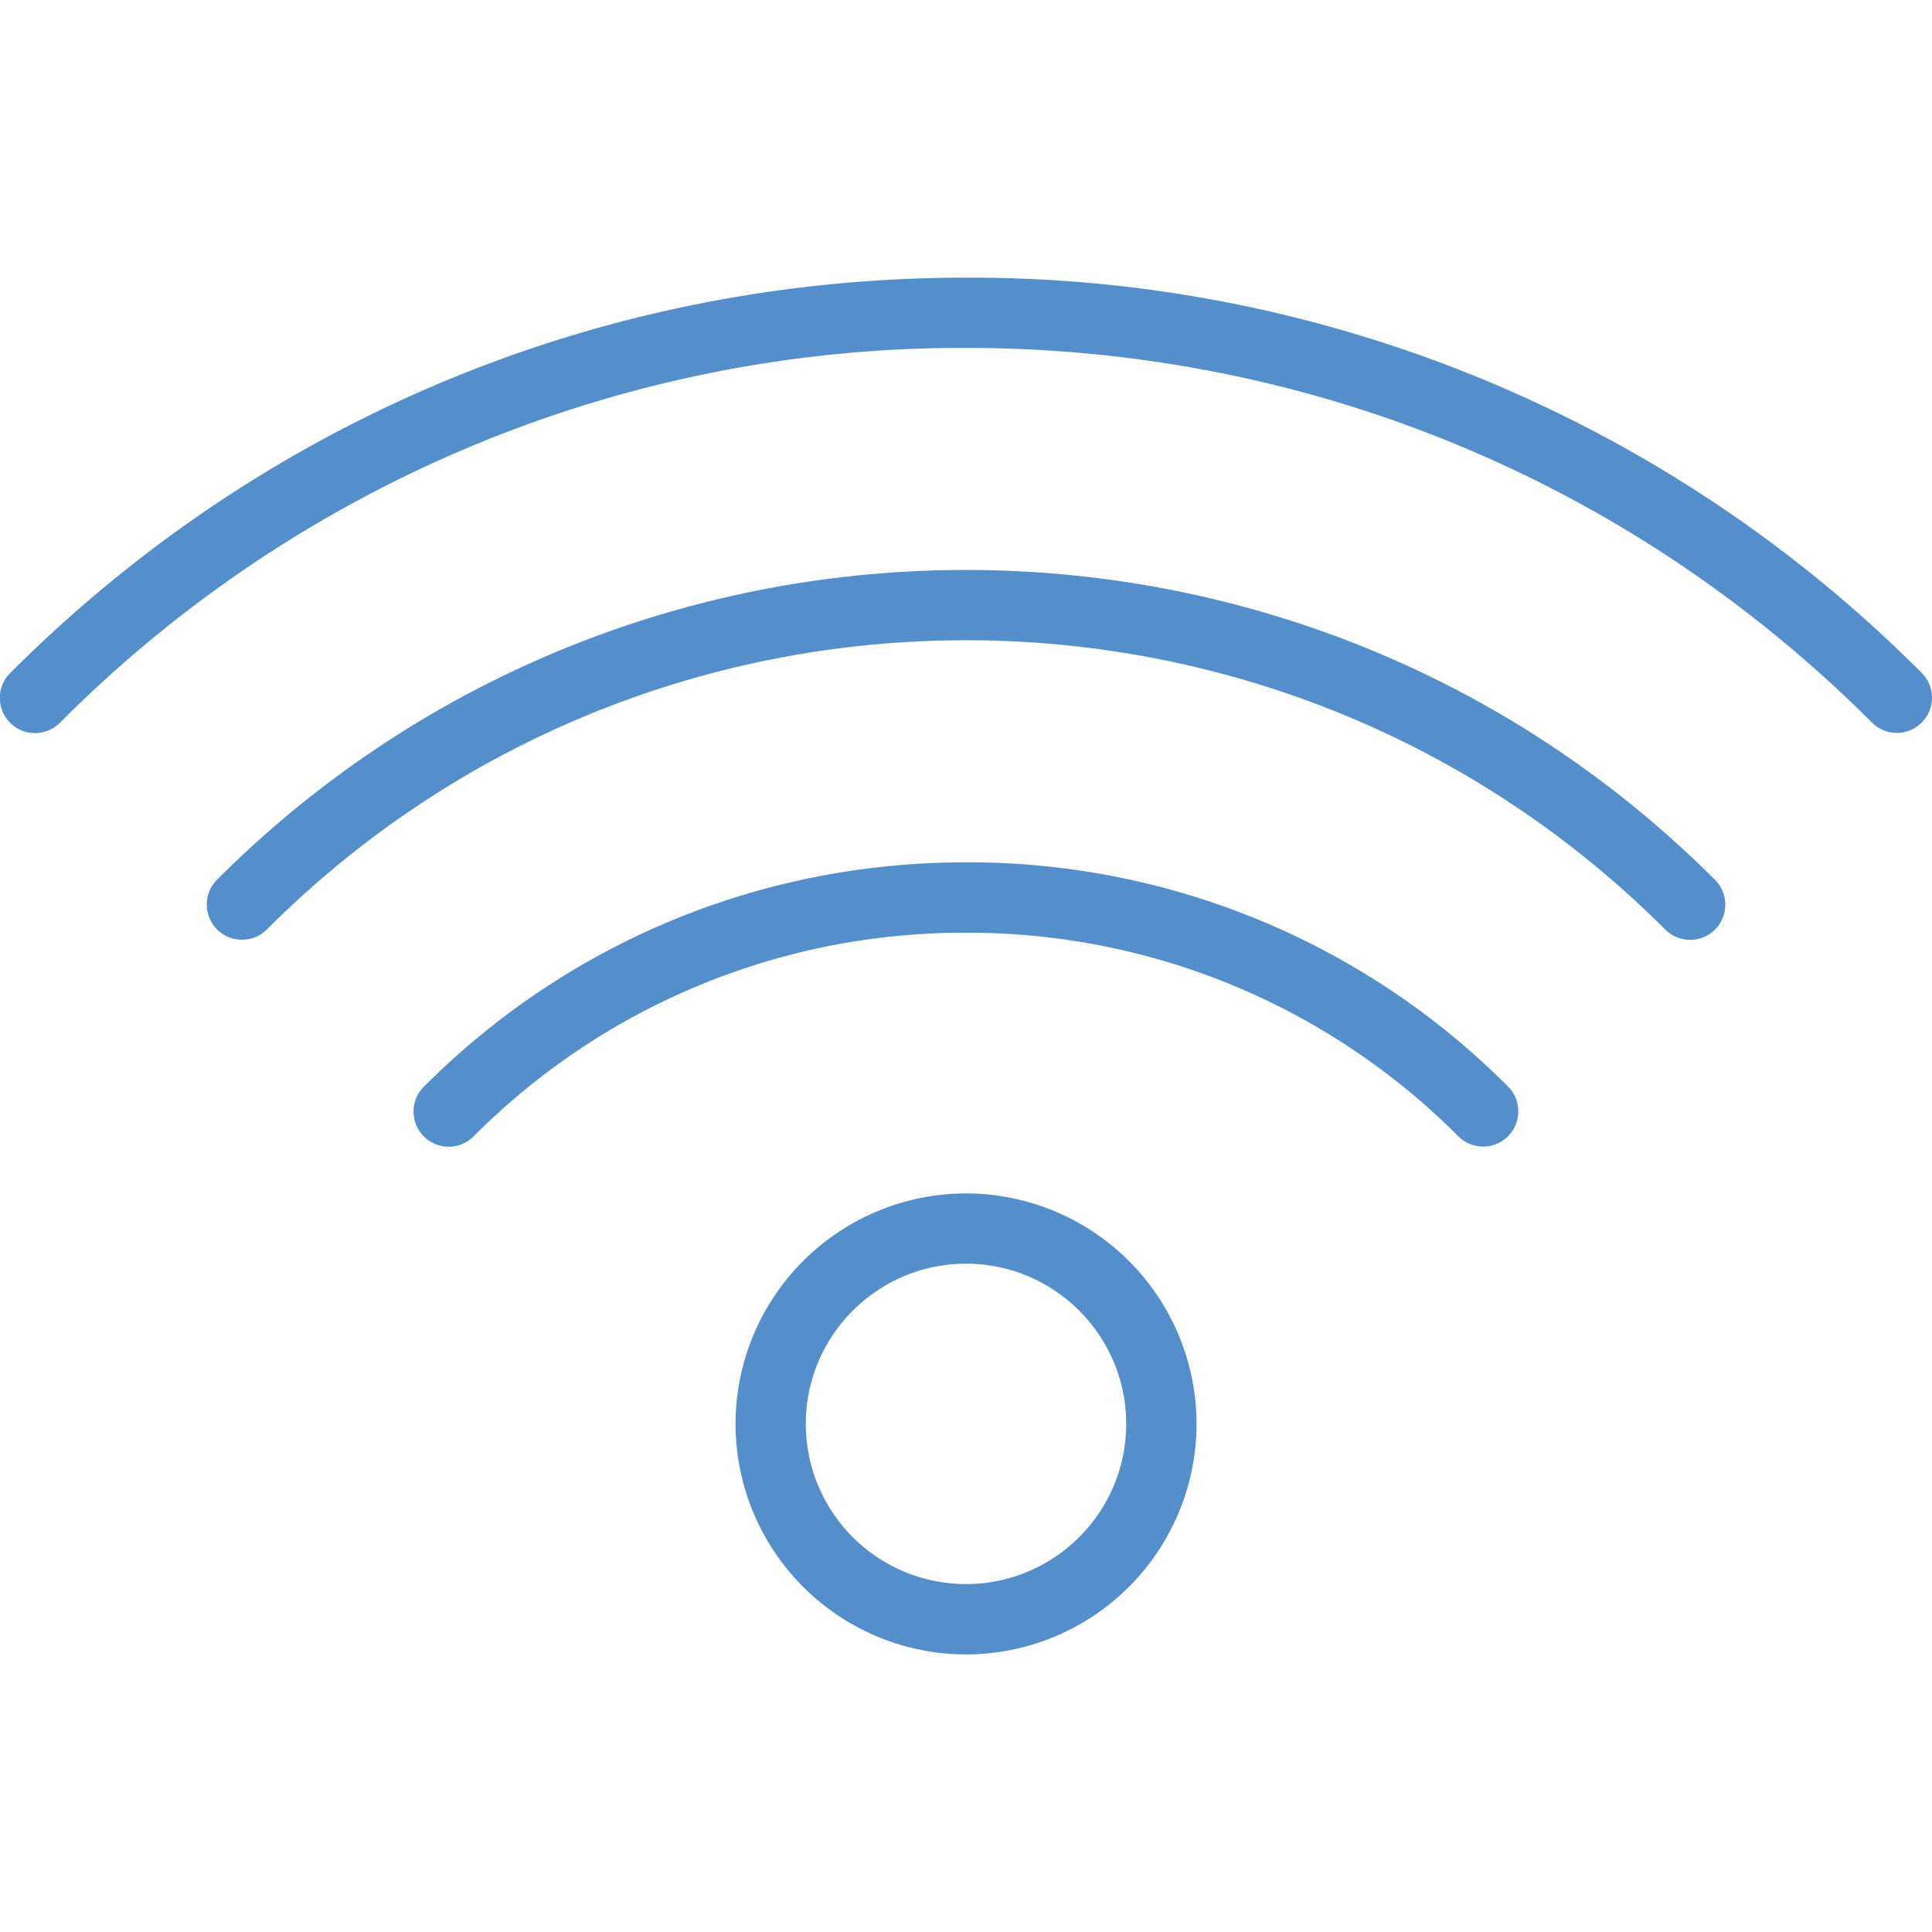 <svg width="24" height="24" fill="none" xmlns="http://www.w3.org/2000/svg"><g clip-path="url(#clip0)" fill="#548FCC"><path d="M23.872 8.359A16.675 16.675 0 0 0 12 3.449c-4.49 0-8.706 1.743-11.872 4.91a.437.437 0 1 0 .618.618A15.806 15.806 0 0 1 12 4.322c4.256 0 8.253 1.653 11.254 4.654a.436.436 0 0 0 .618 0 .436.436 0 0 0 0-.617z"/><path d="M2.697 10.927a.437.437 0 1 0 .618.619c4.789-4.79 12.58-4.79 17.37 0a.437.437 0 1 0 .617-.619c-5.129-5.128-13.475-5.13-18.605 0z"/><path d="M12 10.712c-2.546 0-4.937.99-6.733 2.785a.437.437 0 1 0 .618.618A8.59 8.59 0 0 1 12 11.587a8.59 8.59 0 0 1 6.115 2.528.436.436 0 1 0 .618-.618A9.458 9.458 0 0 0 12 10.712zm0 4.113a2.867 2.867 0 0 0-2.863 2.863A2.867 2.867 0 0 0 12 20.552a2.867 2.867 0 0 0 2.864-2.864A2.867 2.867 0 0 0 12 14.825zm0 4.853a1.991 1.991 0 0 1-1.99-1.99c0-1.097.893-1.99 1.99-1.99s1.99.893 1.99 1.99-.893 1.99-1.99 1.99z"/></g><defs><clipPath id="clip0"><path fill="#fff" d="M0 0h24v24H0z"/></clipPath></defs></svg>